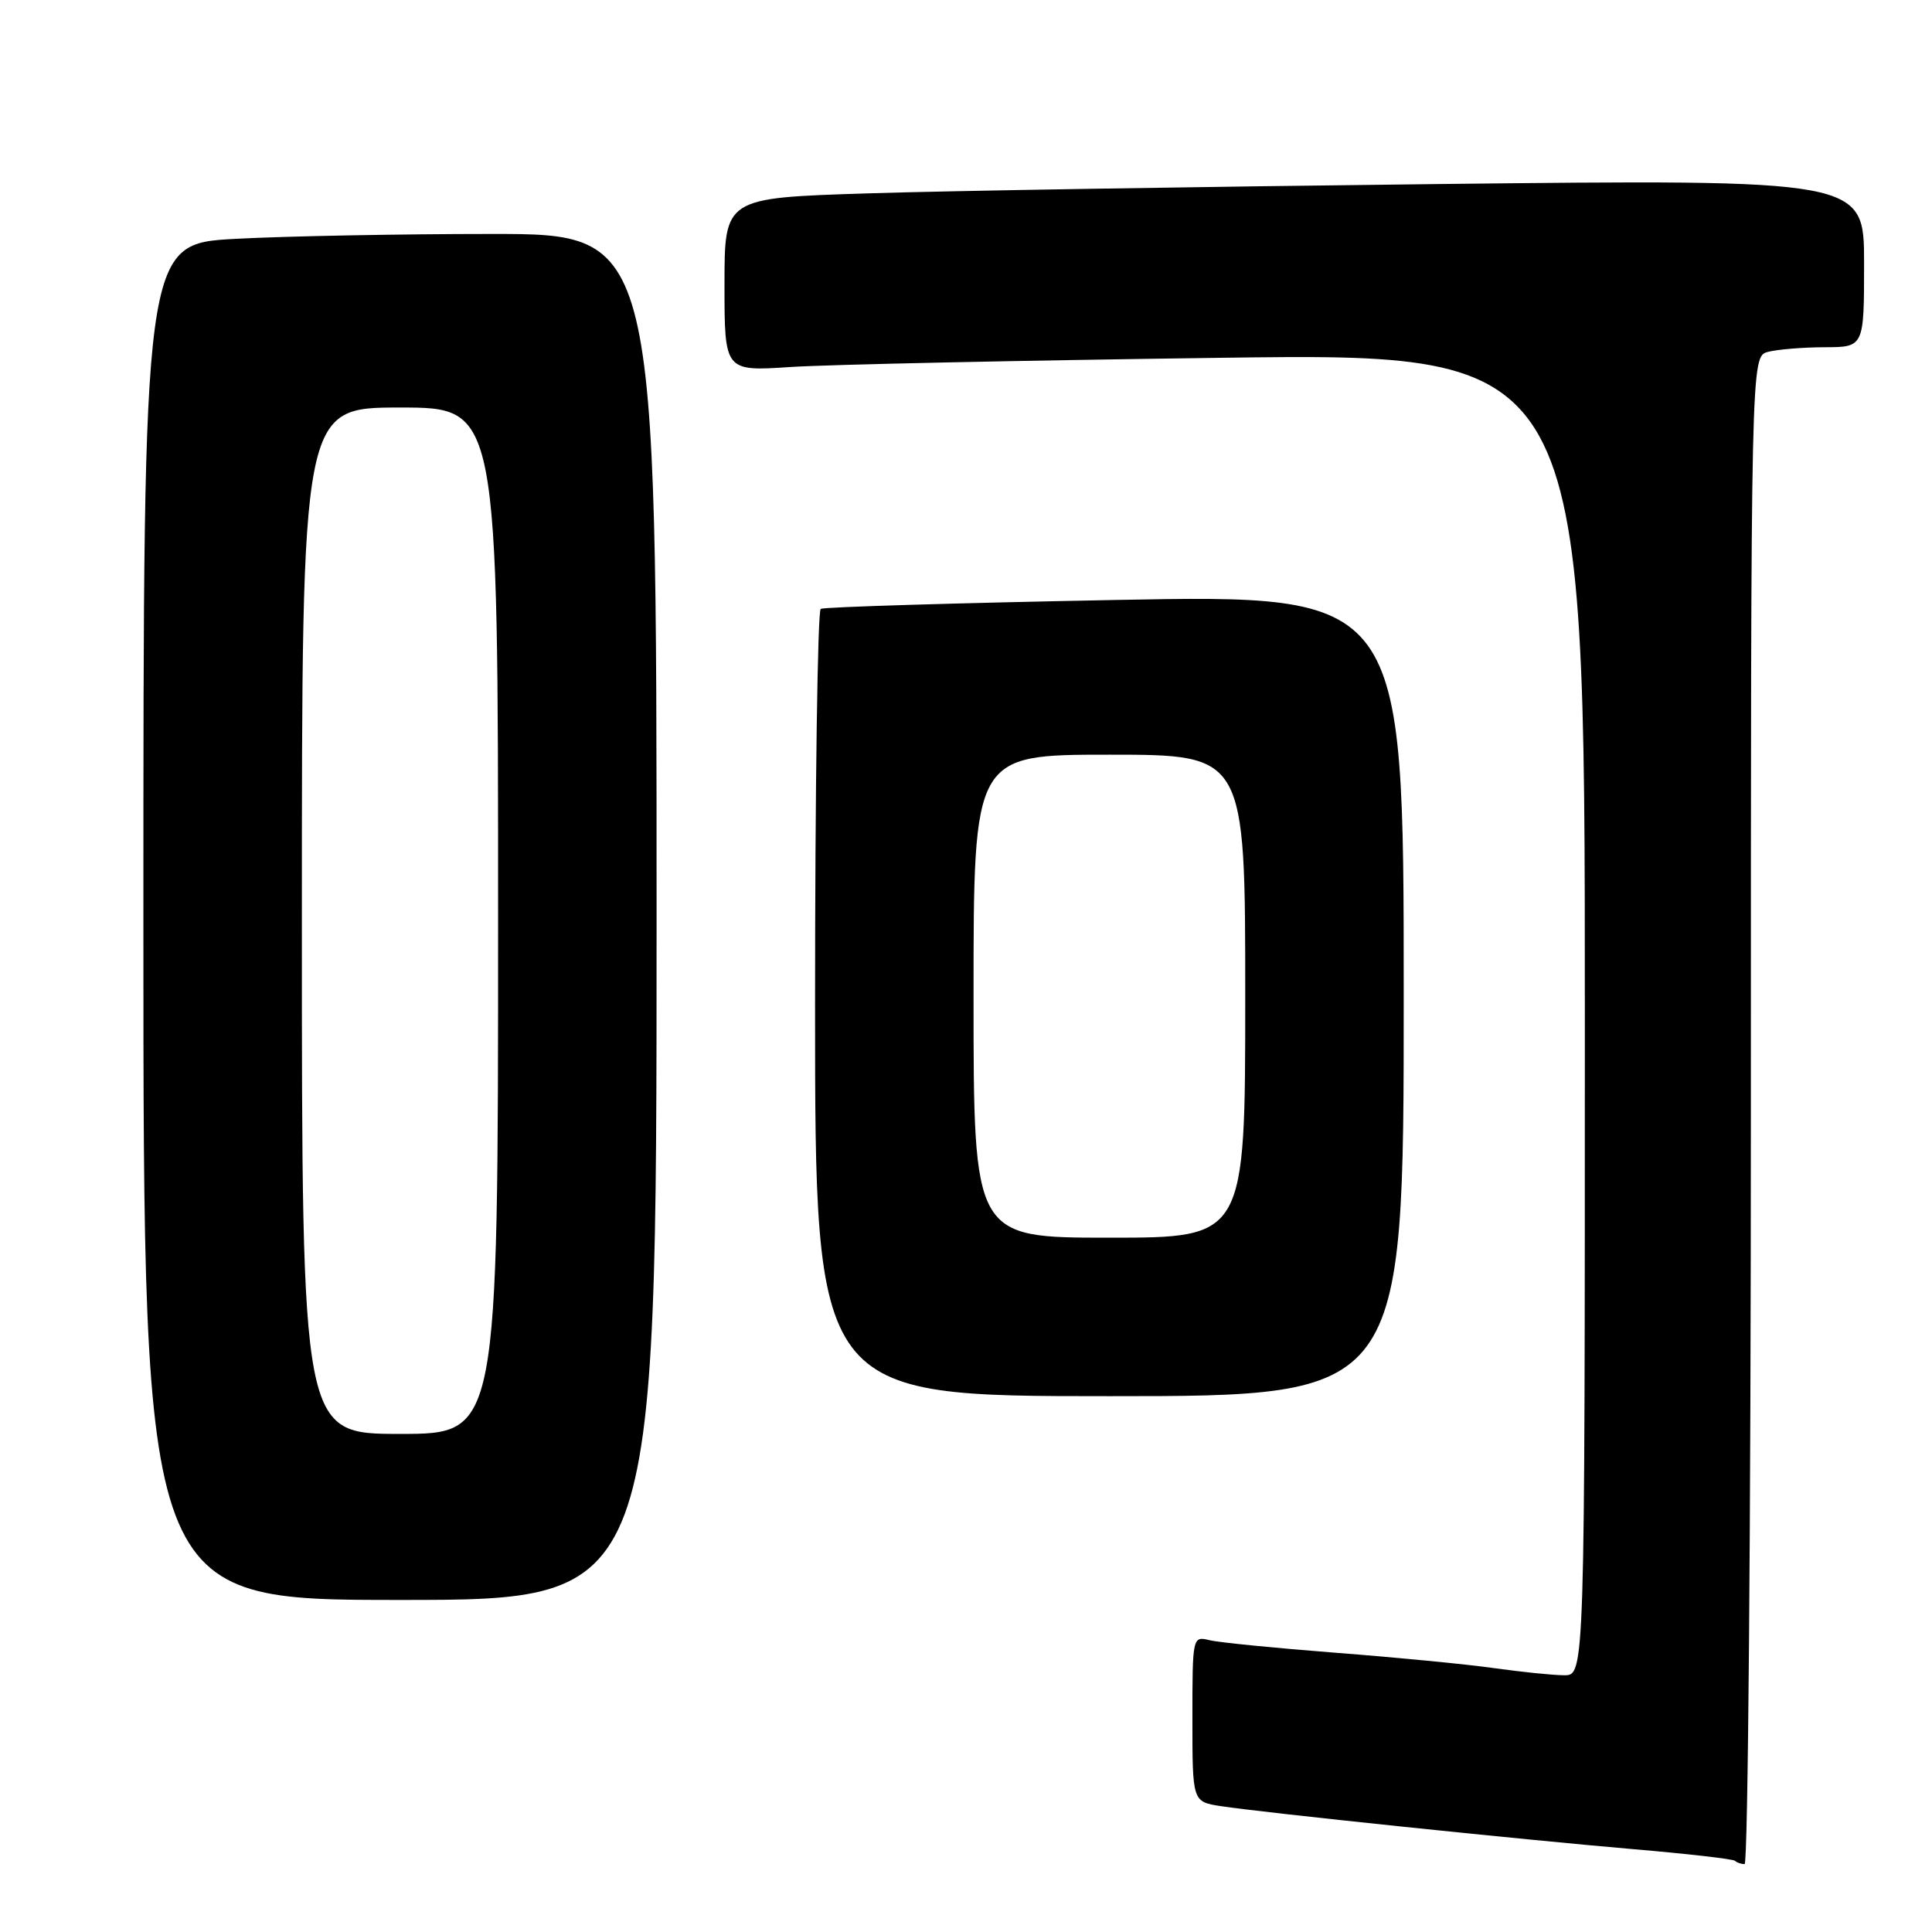 <?xml version="1.0" encoding="UTF-8" standalone="no"?>
<!DOCTYPE svg PUBLIC "-//W3C//DTD SVG 1.1//EN" "http://www.w3.org/Graphics/SVG/1.1/DTD/svg11.dtd" >
<svg xmlns="http://www.w3.org/2000/svg" xmlns:xlink="http://www.w3.org/1999/xlink" version="1.1" viewBox="0 0 256 256">
 <g >
 <path fill="currentColor"
d=" M 232.00 147.12 C 232.00 47.23 232.00 47.23 234.25 46.63 C 235.49 46.30 238.86 46.02 241.75 46.01 C 247.00 46.00 247.00 46.00 247.00 34.88 C 247.00 23.76 247.00 23.76 190.25 24.39 C 159.04 24.74 125.06 25.29 114.75 25.63 C 96.00 26.23 96.00 26.23 96.00 37.72 C 96.00 49.21 96.00 49.21 104.75 48.63 C 109.56 48.31 135.21 47.76 161.75 47.41 C 210.00 46.77 210.00 46.77 210.00 134.38 C 210.00 222.00 210.00 222.00 207.25 221.98 C 205.74 221.97 201.57 221.54 198.00 221.04 C 194.43 220.53 184.97 219.61 177.00 219.00 C 169.03 218.38 161.49 217.64 160.25 217.33 C 158.02 216.79 158.00 216.88 158.00 227.76 C 158.00 238.74 158.00 238.74 161.75 239.32 C 167.34 240.18 201.64 243.76 216.49 245.03 C 223.63 245.64 229.67 246.33 229.90 246.57 C 230.14 246.81 230.71 247.00 231.17 247.00 C 231.62 247.00 232.00 202.05 232.00 147.12 Z  M 87.00 121.50 C 87.00 31.00 87.00 31.00 65.16 31.00 C 53.14 31.00 37.84 31.29 31.16 31.65 C 19.00 32.31 19.00 32.31 19.00 122.15 C 19.00 212.00 19.00 212.00 53.00 212.00 C 87.00 212.00 87.00 212.00 87.00 121.50 Z  M 186.00 131.89 C 186.00 78.77 186.00 78.77 147.75 79.50 C 126.71 79.90 109.16 80.43 108.75 80.68 C 108.34 80.92 108.00 104.49 108.00 133.06 C 108.00 185.00 108.00 185.00 147.00 185.00 C 186.00 185.00 186.00 185.00 186.00 131.89 Z  M 40.00 122.00 C 40.00 54.00 40.00 54.00 53.00 54.00 C 66.00 54.00 66.00 54.00 66.00 122.00 C 66.00 190.00 66.00 190.00 53.00 190.00 C 40.00 190.00 40.00 190.00 40.00 122.00 Z  M 129.00 132.00 C 129.00 100.00 129.00 100.00 147.00 100.00 C 165.00 100.00 165.00 100.00 165.00 132.00 C 165.00 164.00 165.00 164.00 147.00 164.00 C 129.00 164.00 129.00 164.00 129.00 132.00 Z "/>
</g>
</svg>